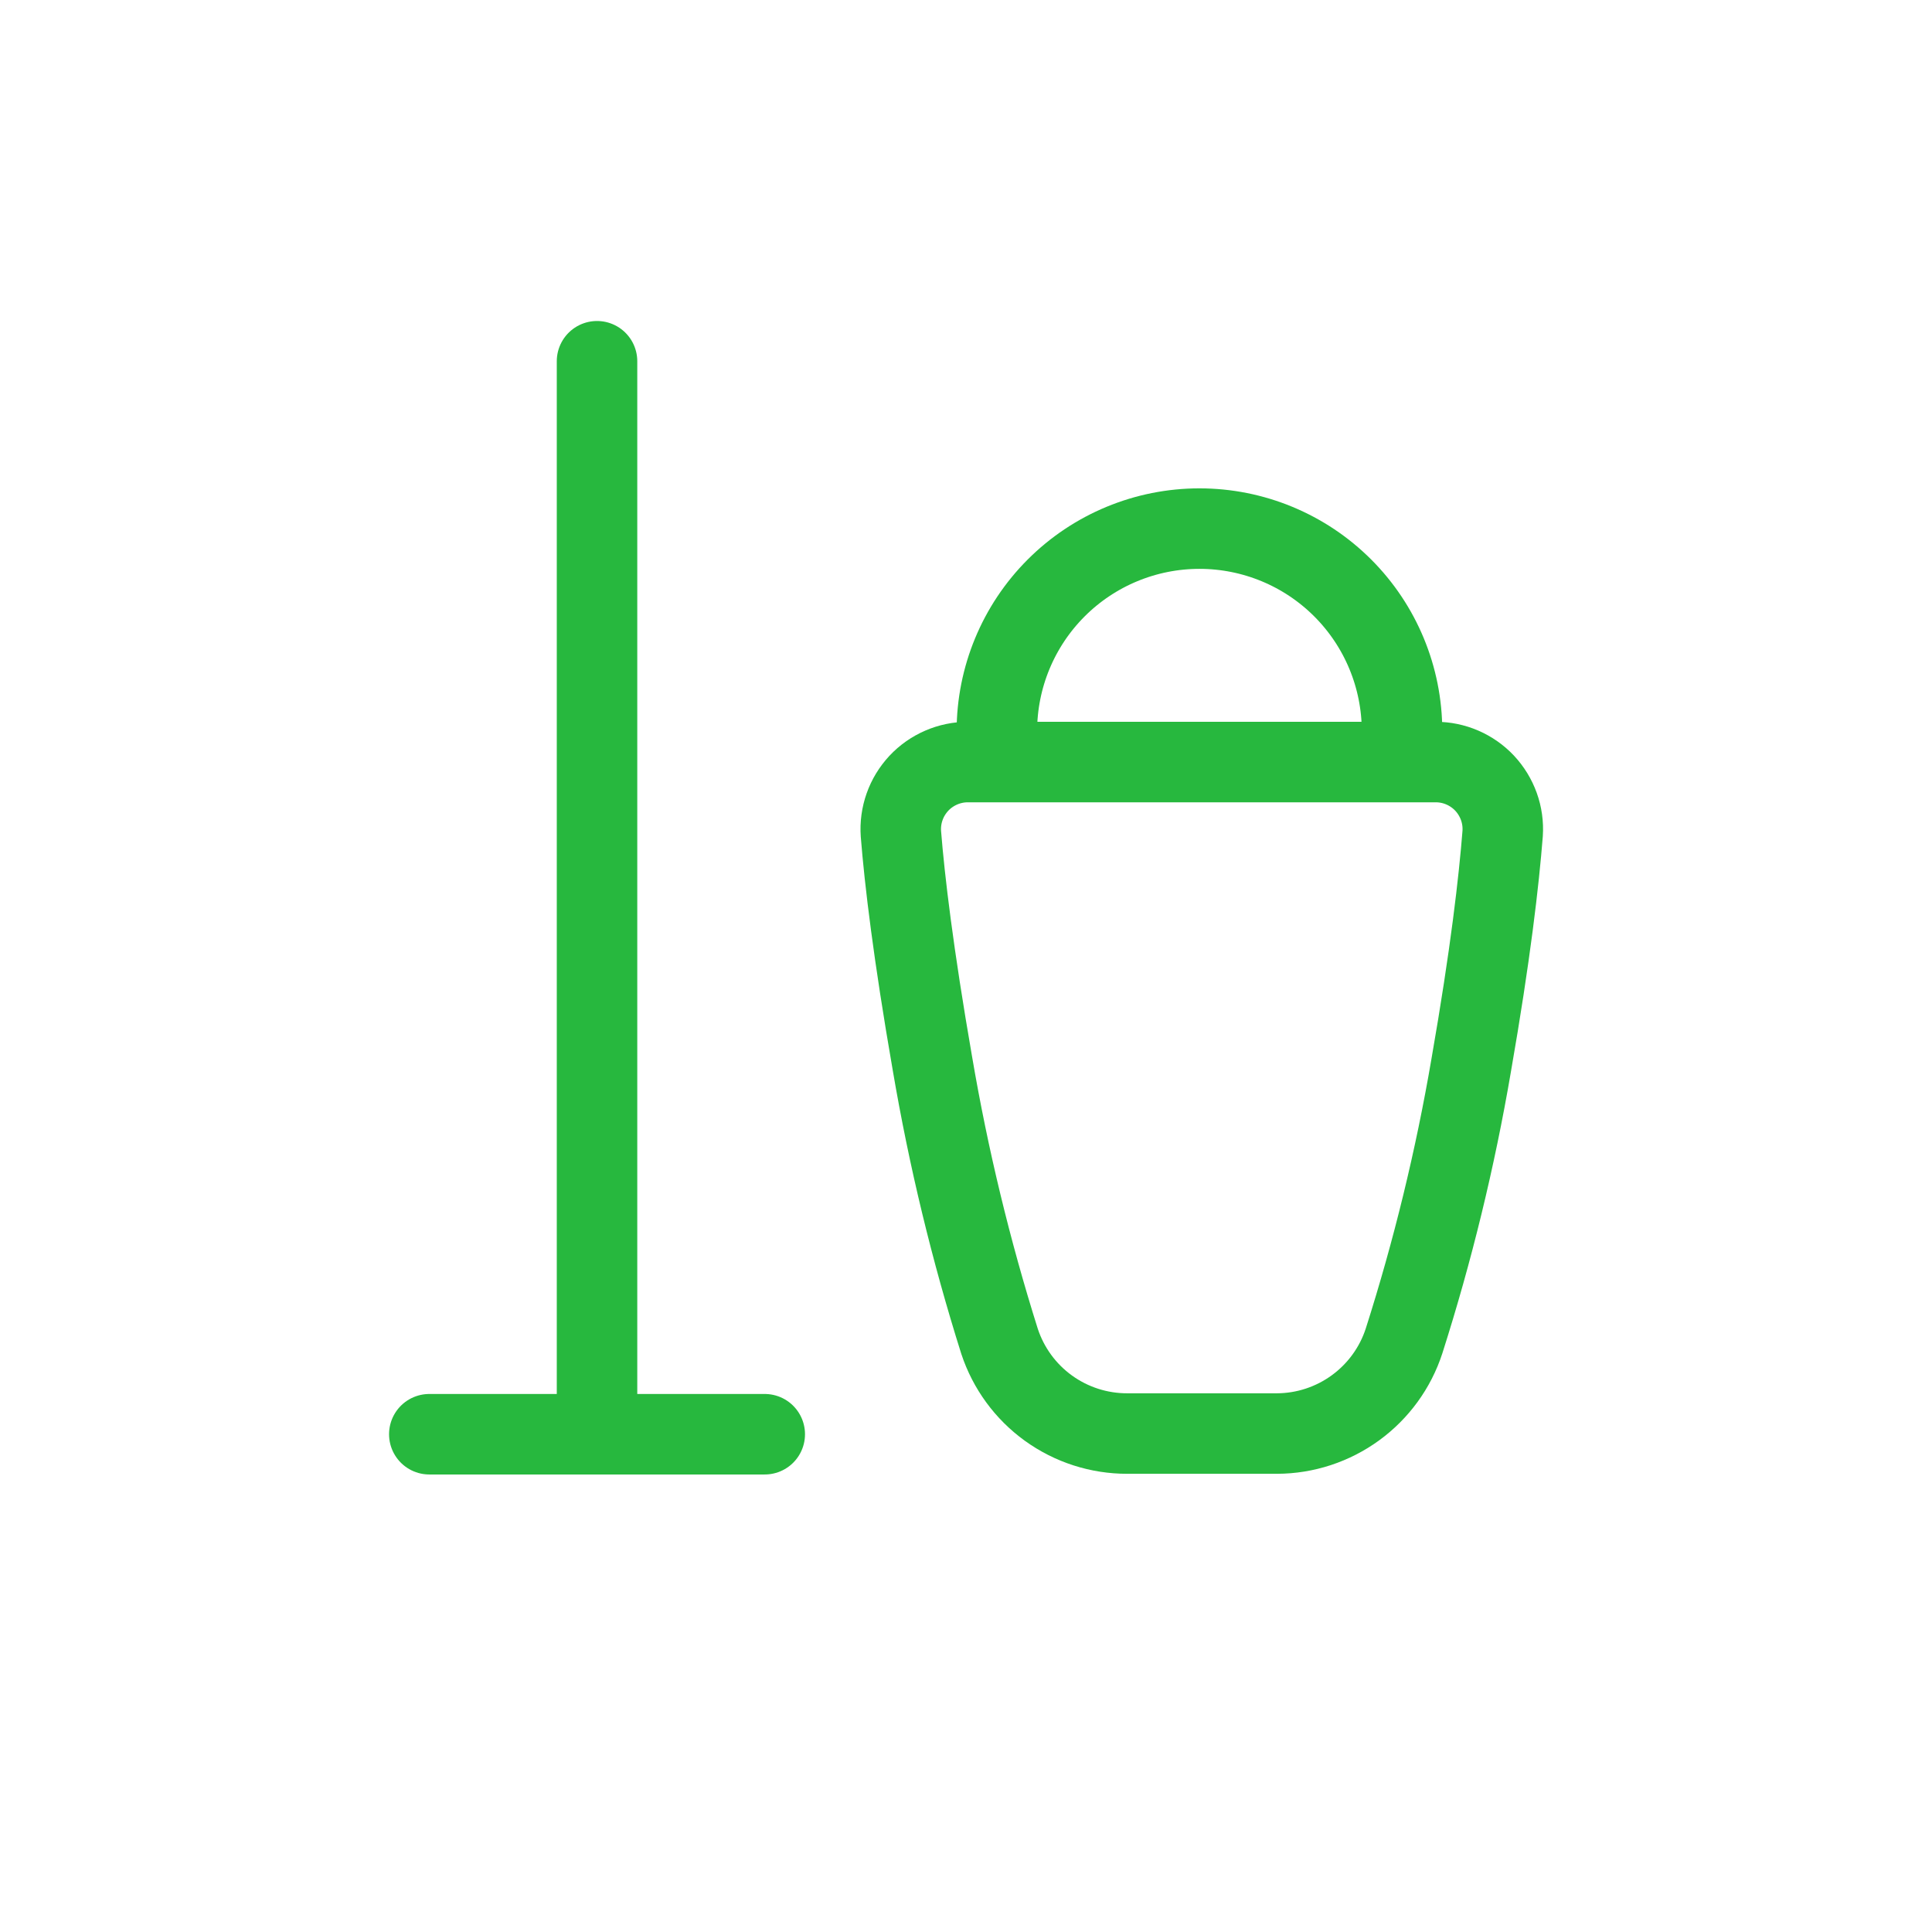 <svg width="48" height="48" viewBox="0 0 48 48" fill="none" xmlns="http://www.w3.org/2000/svg">
<path d="M35.666 18.933C35.895 18.932 36.121 18.979 36.33 19.069C36.54 19.16 36.729 19.292 36.885 19.458C37.041 19.625 37.161 19.822 37.239 20.037C37.316 20.251 37.348 20.48 37.333 20.708C37.241 21.874 37.033 23.708 36.55 26.474C36.154 28.791 35.597 31.077 34.883 33.316C34.666 33.983 34.243 34.564 33.676 34.977C33.109 35.39 32.426 35.614 31.725 35.616H28.008C27.305 35.618 26.619 35.397 26.049 34.986C25.478 34.574 25.053 33.992 24.833 33.324C24.121 31.065 23.564 28.76 23.166 26.424C22.691 23.691 22.475 21.874 22.383 20.716C22.367 20.488 22.398 20.258 22.475 20.042C22.551 19.826 22.672 19.629 22.828 19.461C22.984 19.294 23.174 19.161 23.384 19.07C23.594 18.979 23.821 18.932 24.05 18.933H35.666V18.933Z" stroke="#27B83E" stroke-width="2" stroke-linecap="round" stroke-linejoin="round"/>
<path d="M14.833 35.633V8.975" stroke="#27B83E" stroke-width="2" stroke-linecap="round" stroke-linejoin="round"/>
<path d="M10.666 35.633H19" stroke="#27B83E" stroke-width="2" stroke-linecap="round" stroke-linejoin="round"/>
<path d="M34.833 18.166C34.833 16.831 34.303 15.551 33.359 14.607C32.415 13.663 31.135 13.133 29.8 13.133C28.465 13.133 27.185 13.663 26.241 14.607C25.297 15.551 24.767 16.831 24.767 18.166" stroke="#27B83E" stroke-width="2" stroke-linecap="round" stroke-linejoin="round"/>
</svg>

